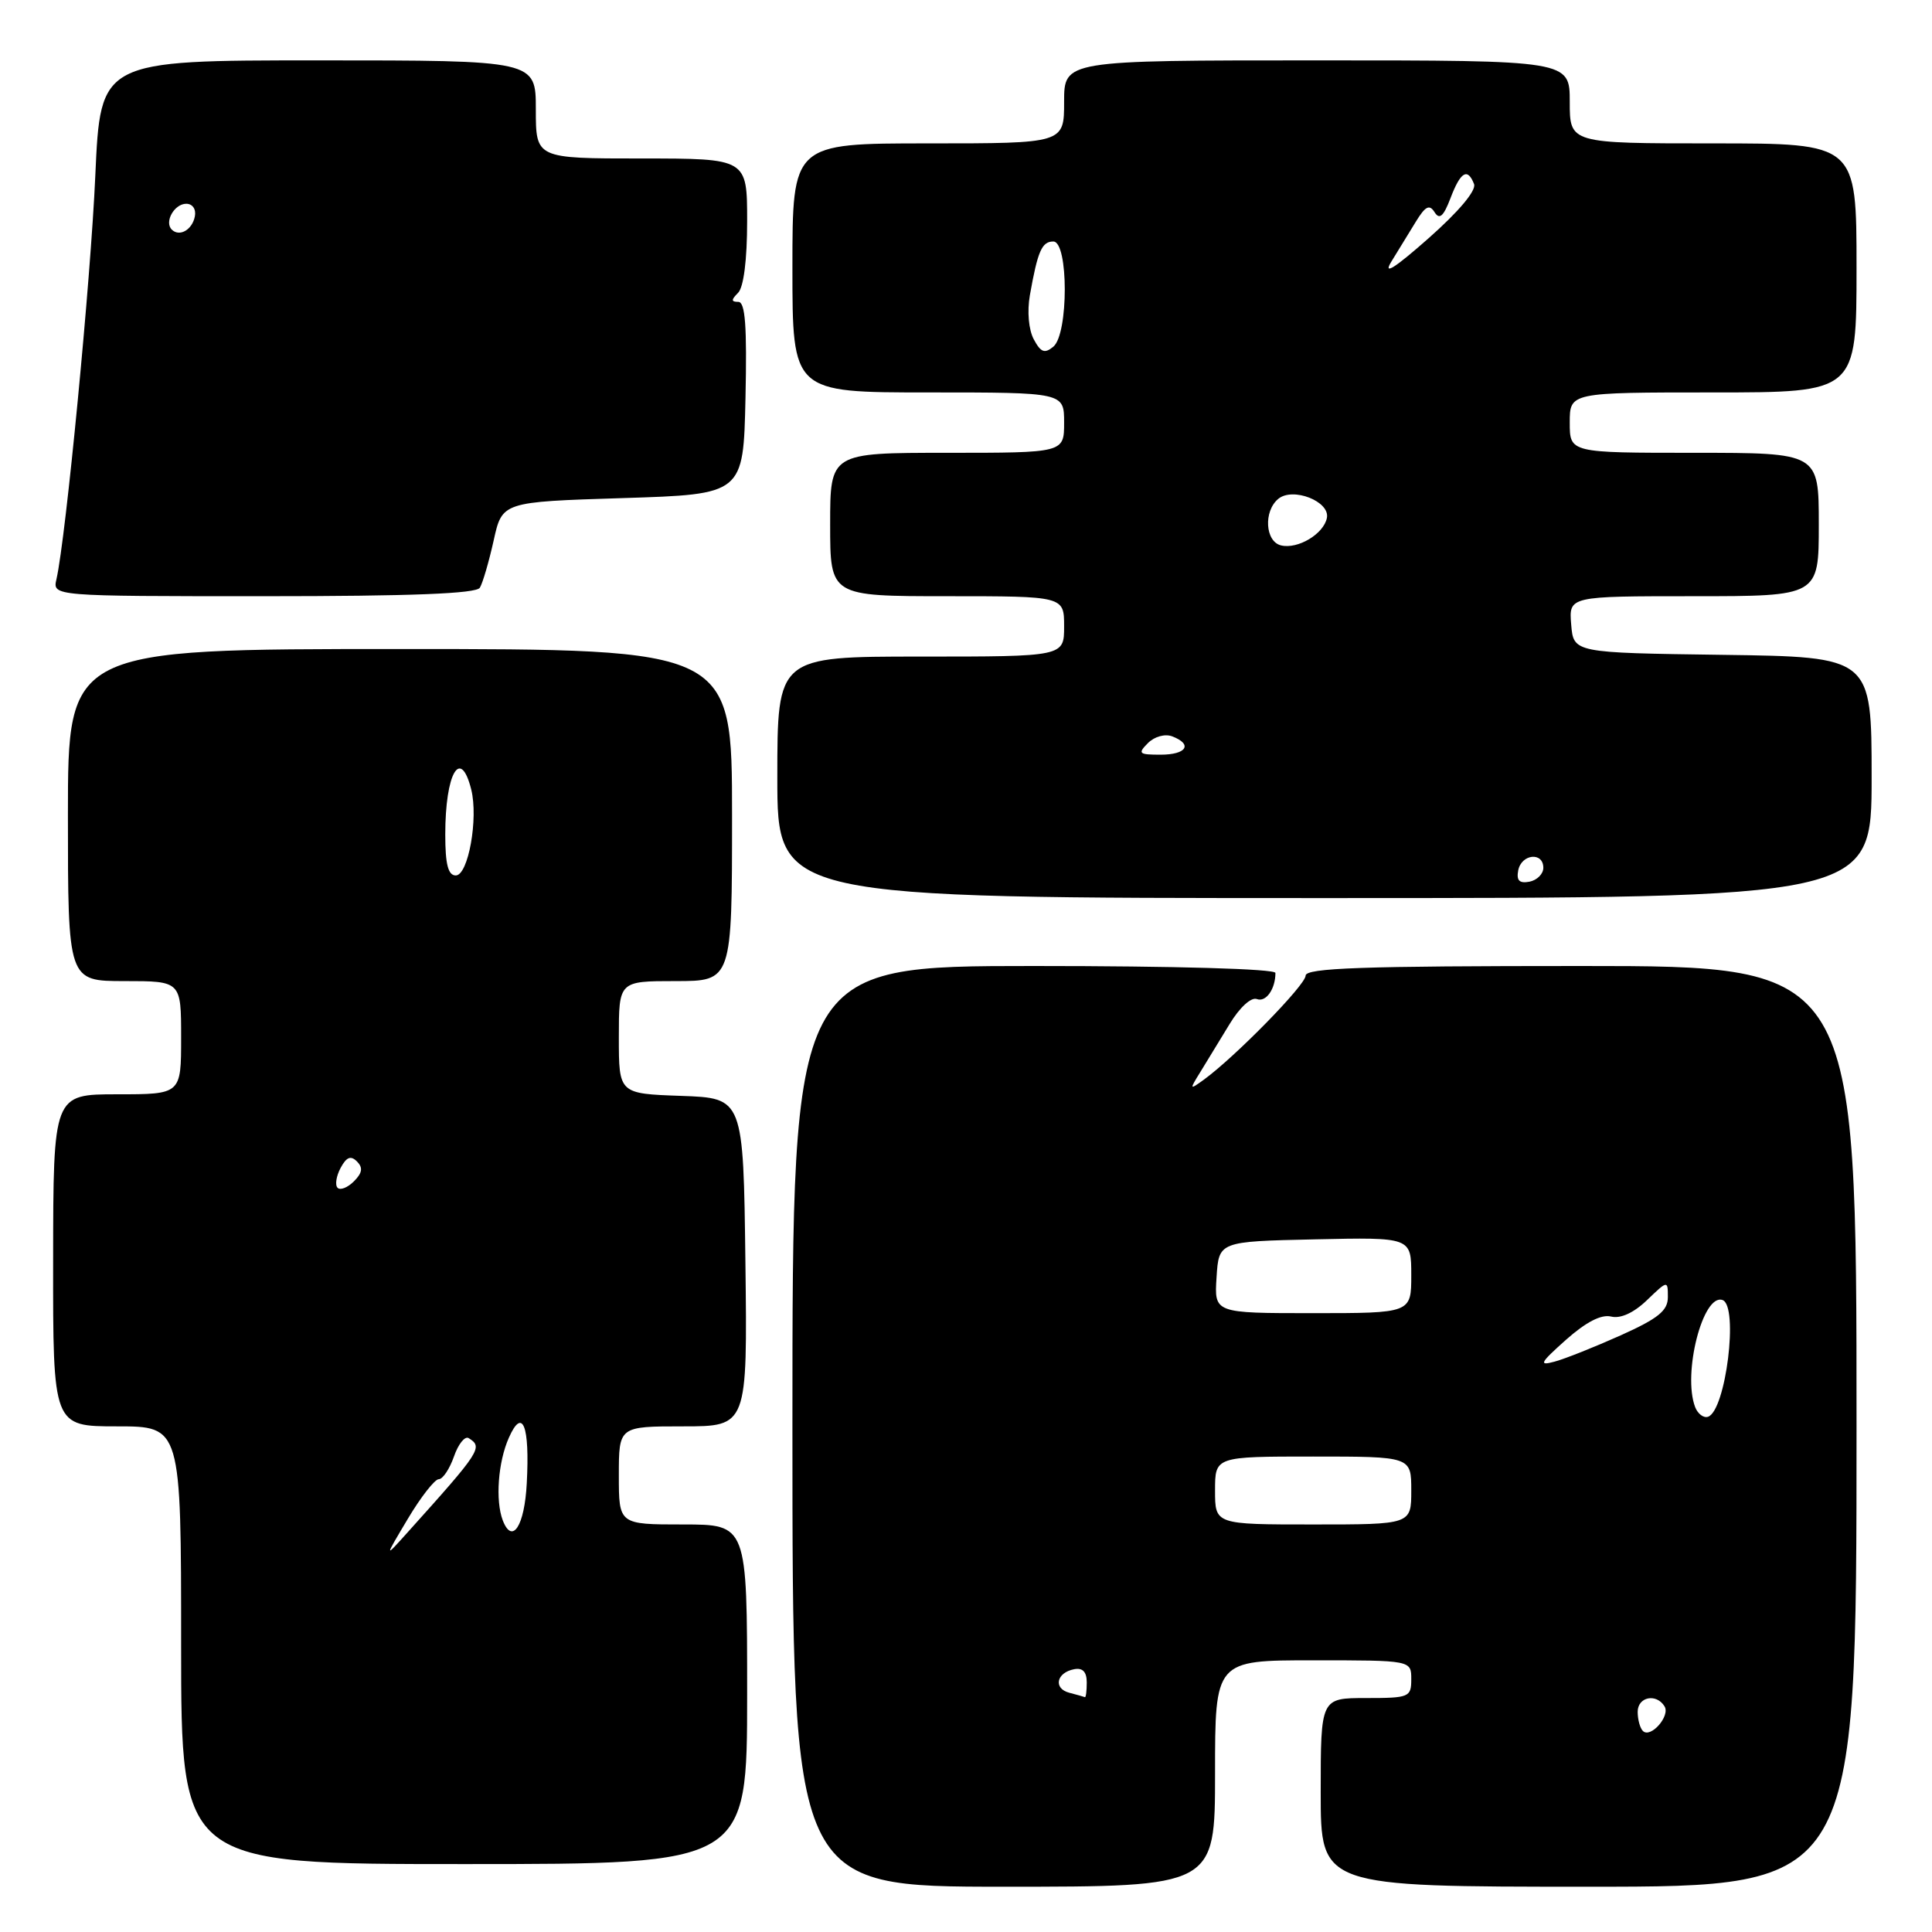 <?xml version="1.0" encoding="UTF-8" standalone="no"?>
<!DOCTYPE svg PUBLIC "-//W3C//DTD SVG 1.1//EN" "http://www.w3.org/Graphics/SVG/1.1/DTD/svg11.dtd" >
<svg xmlns="http://www.w3.org/2000/svg" xmlns:xlink="http://www.w3.org/1999/xlink" version="1.1" viewBox="0 0 256 256">
 <g >
 <path fill="currentColor"
d=" M 161.00 235.00 C 161.00 220.00 161.00 220.00 174.00 220.00 C 187.00 220.00 187.00 220.00 187.00 222.50 C 187.00 224.89 186.73 225.00 181.00 225.00 C 175.00 225.00 175.00 225.00 175.00 237.50 C 175.00 250.00 175.00 250.00 210.50 250.00 C 246.00 250.00 246.00 250.00 246.00 189.00 C 246.00 128.00 246.00 128.00 209.50 128.00 C 180.49 128.00 173.00 128.26 173.00 129.28 C 173.00 130.51 163.67 140.04 159.52 143.06 C 157.60 144.45 157.58 144.42 159.08 142.00 C 159.93 140.62 161.66 137.78 162.93 135.69 C 164.26 133.49 165.79 132.09 166.54 132.38 C 167.74 132.84 169.00 131.07 169.00 128.92 C 169.00 128.38 155.77 128.00 137.00 128.00 C 105.00 128.00 105.00 128.00 105.00 189.00 C 105.00 250.00 105.00 250.00 133.00 250.00 C 161.00 250.00 161.00 250.00 161.00 235.00 Z  M 99.00 224.50 C 99.00 202.00 99.00 202.00 90.50 202.00 C 82.00 202.00 82.00 202.00 82.00 195.50 C 82.00 189.00 82.00 189.00 90.52 189.00 C 99.04 189.00 99.04 189.00 98.77 167.25 C 98.50 145.50 98.50 145.50 90.25 145.21 C 82.00 144.92 82.00 144.92 82.00 137.46 C 82.00 130.00 82.00 130.00 89.50 130.00 C 97.00 130.00 97.00 130.00 97.00 108.00 C 97.00 86.00 97.00 86.00 53.00 86.00 C 9.00 86.00 9.00 86.00 9.00 108.00 C 9.00 130.00 9.00 130.00 16.50 130.00 C 24.00 130.00 24.00 130.00 24.00 137.50 C 24.00 145.00 24.00 145.00 15.53 145.00 C 7.06 145.00 7.06 145.00 7.04 167.00 C 7.02 189.00 7.02 189.00 15.51 189.00 C 24.00 189.00 24.00 189.00 24.00 218.00 C 24.00 247.00 24.00 247.00 61.50 247.00 C 99.00 247.00 99.00 247.00 99.00 224.50 Z  M 248.00 103.02 C 248.00 87.04 248.00 87.04 228.25 86.77 C 208.50 86.50 208.50 86.50 208.19 82.75 C 207.88 79.00 207.88 79.00 224.44 79.00 C 241.00 79.00 241.00 79.00 241.00 69.50 C 241.00 60.00 241.00 60.00 224.50 60.00 C 208.00 60.00 208.00 60.00 208.00 56.00 C 208.00 52.00 208.00 52.00 227.00 52.00 C 246.00 52.00 246.00 52.00 246.00 35.50 C 246.00 19.00 246.00 19.00 227.00 19.00 C 208.00 19.00 208.00 19.00 208.00 13.50 C 208.00 8.00 208.00 8.00 174.50 8.00 C 141.00 8.00 141.00 8.00 141.00 13.50 C 141.00 19.00 141.00 19.00 123.00 19.00 C 105.00 19.00 105.00 19.00 105.00 35.50 C 105.00 52.00 105.00 52.00 123.00 52.00 C 141.00 52.00 141.00 52.00 141.00 56.00 C 141.00 60.00 141.00 60.00 125.50 60.00 C 110.00 60.00 110.00 60.00 110.00 69.50 C 110.00 79.00 110.00 79.00 125.50 79.00 C 141.00 79.00 141.00 79.00 141.00 83.00 C 141.00 87.00 141.00 87.00 122.00 87.00 C 103.00 87.00 103.00 87.00 103.00 103.00 C 103.00 119.00 103.00 119.00 175.50 119.00 C 248.00 119.00 248.00 119.00 248.00 103.02 Z  M 63.58 77.88 C 63.96 77.26 64.78 74.45 65.41 71.63 C 66.54 66.50 66.54 66.50 82.52 66.00 C 98.50 65.50 98.50 65.50 98.78 52.75 C 98.99 43.18 98.75 40.00 97.83 40.00 C 96.87 40.00 96.87 39.73 97.80 38.80 C 98.54 38.06 99.00 34.42 99.00 29.30 C 99.00 21.00 99.00 21.00 85.00 21.00 C 71.00 21.00 71.00 21.00 71.00 14.50 C 71.00 8.00 71.00 8.00 42.15 8.00 C 13.31 8.00 13.31 8.00 12.63 23.25 C 12.02 37.12 8.73 71.26 7.48 76.75 C 6.96 79.00 6.96 79.00 34.92 79.00 C 54.52 79.00 63.09 78.66 63.58 77.88 Z  M 217.69 229.36 C 217.31 228.98 217.00 227.84 217.00 226.83 C 217.00 224.84 219.47 224.33 220.56 226.10 C 221.35 227.38 218.71 230.38 217.69 229.36 Z  M 141.69 224.30 C 139.54 223.74 139.97 221.63 142.33 221.18 C 143.46 220.96 144.00 221.53 144.00 222.93 C 144.00 224.07 143.89 224.95 143.75 224.88 C 143.61 224.82 142.69 224.56 141.69 224.30 Z  M 161.00 197.50 C 161.00 193.00 161.00 193.00 174.00 193.00 C 187.00 193.00 187.00 193.00 187.00 197.50 C 187.00 202.00 187.00 202.00 174.00 202.00 C 161.00 202.00 161.00 202.00 161.00 197.50 Z  M 224.62 186.46 C 222.92 182.03 225.64 171.36 228.24 172.26 C 230.41 173.01 228.68 186.94 226.32 187.73 C 225.73 187.92 224.97 187.35 224.62 186.46 Z  M 207.50 177.53 C 210.15 175.18 212.17 174.13 213.48 174.45 C 214.73 174.76 216.48 173.96 218.23 172.28 C 220.98 169.64 221.00 169.64 221.00 171.88 C 221.00 173.67 219.73 174.70 214.75 176.94 C 211.31 178.48 207.38 180.05 206.00 180.42 C 203.84 181.01 204.05 180.61 207.50 177.53 Z  M 161.20 169.25 C 161.50 164.50 161.50 164.50 174.25 164.22 C 187.00 163.94 187.00 163.94 187.00 168.97 C 187.00 174.00 187.00 174.00 173.95 174.00 C 160.89 174.00 160.89 174.00 161.20 169.25 Z  M 54.04 201.25 C 55.76 198.36 57.61 196.00 58.14 196.00 C 58.67 196.00 59.57 194.65 60.15 193.00 C 60.72 191.35 61.60 190.25 62.10 190.56 C 64.03 191.76 63.72 192.25 54.05 203.00 C 50.91 206.50 50.91 206.50 54.04 201.25 Z  M 66.62 201.46 C 65.62 198.83 65.99 193.73 67.43 190.50 C 69.24 186.42 70.21 188.87 69.80 196.53 C 69.51 202.20 67.88 204.72 66.62 201.46 Z  M 44.73 157.39 C 44.37 157.03 44.55 155.85 45.13 154.76 C 45.91 153.31 46.48 153.08 47.30 153.90 C 48.12 154.72 48.01 155.42 46.90 156.53 C 46.06 157.37 45.09 157.75 44.73 157.39 Z  M 59.00 110.58 C 59.00 102.45 61.02 98.94 62.44 104.61 C 63.40 108.46 62.05 116.00 60.39 116.00 C 59.38 116.00 59.00 114.53 59.00 110.58 Z  M 201.17 115.34 C 201.59 113.15 204.50 112.84 204.50 114.99 C 204.50 115.80 203.67 116.63 202.66 116.83 C 201.32 117.08 200.92 116.68 201.17 115.34 Z  M 152.11 98.46 C 152.98 97.59 154.37 97.21 155.32 97.57 C 158.09 98.63 157.22 100.00 153.79 100.00 C 150.89 100.00 150.73 99.85 152.11 98.46 Z  M 169.75 72.27 C 167.64 71.77 167.40 67.74 169.38 66.10 C 171.31 64.50 176.26 66.44 175.82 68.63 C 175.40 70.75 171.98 72.80 169.75 72.27 Z  M 136.98 44.96 C 136.30 43.69 136.09 41.27 136.46 39.14 C 137.50 33.26 138.05 32.00 139.57 32.00 C 141.59 32.00 141.60 44.26 139.57 45.94 C 138.42 46.89 137.91 46.70 136.98 44.96 Z  M 184.34 34.70 C 185.26 33.22 186.72 30.82 187.61 29.37 C 188.87 27.31 189.41 27.04 190.09 28.12 C 190.74 29.15 191.27 28.69 192.20 26.25 C 193.53 22.75 194.47 22.19 195.32 24.39 C 195.64 25.24 193.29 28.04 189.27 31.59 C 184.82 35.52 183.23 36.53 184.34 34.70 Z  M 22.76 30.42 C 21.74 29.41 23.10 27.00 24.68 27.00 C 25.51 27.00 26.01 27.72 25.82 28.67 C 25.48 30.46 23.77 31.43 22.76 30.42 Z "/>
</g>
</svg>